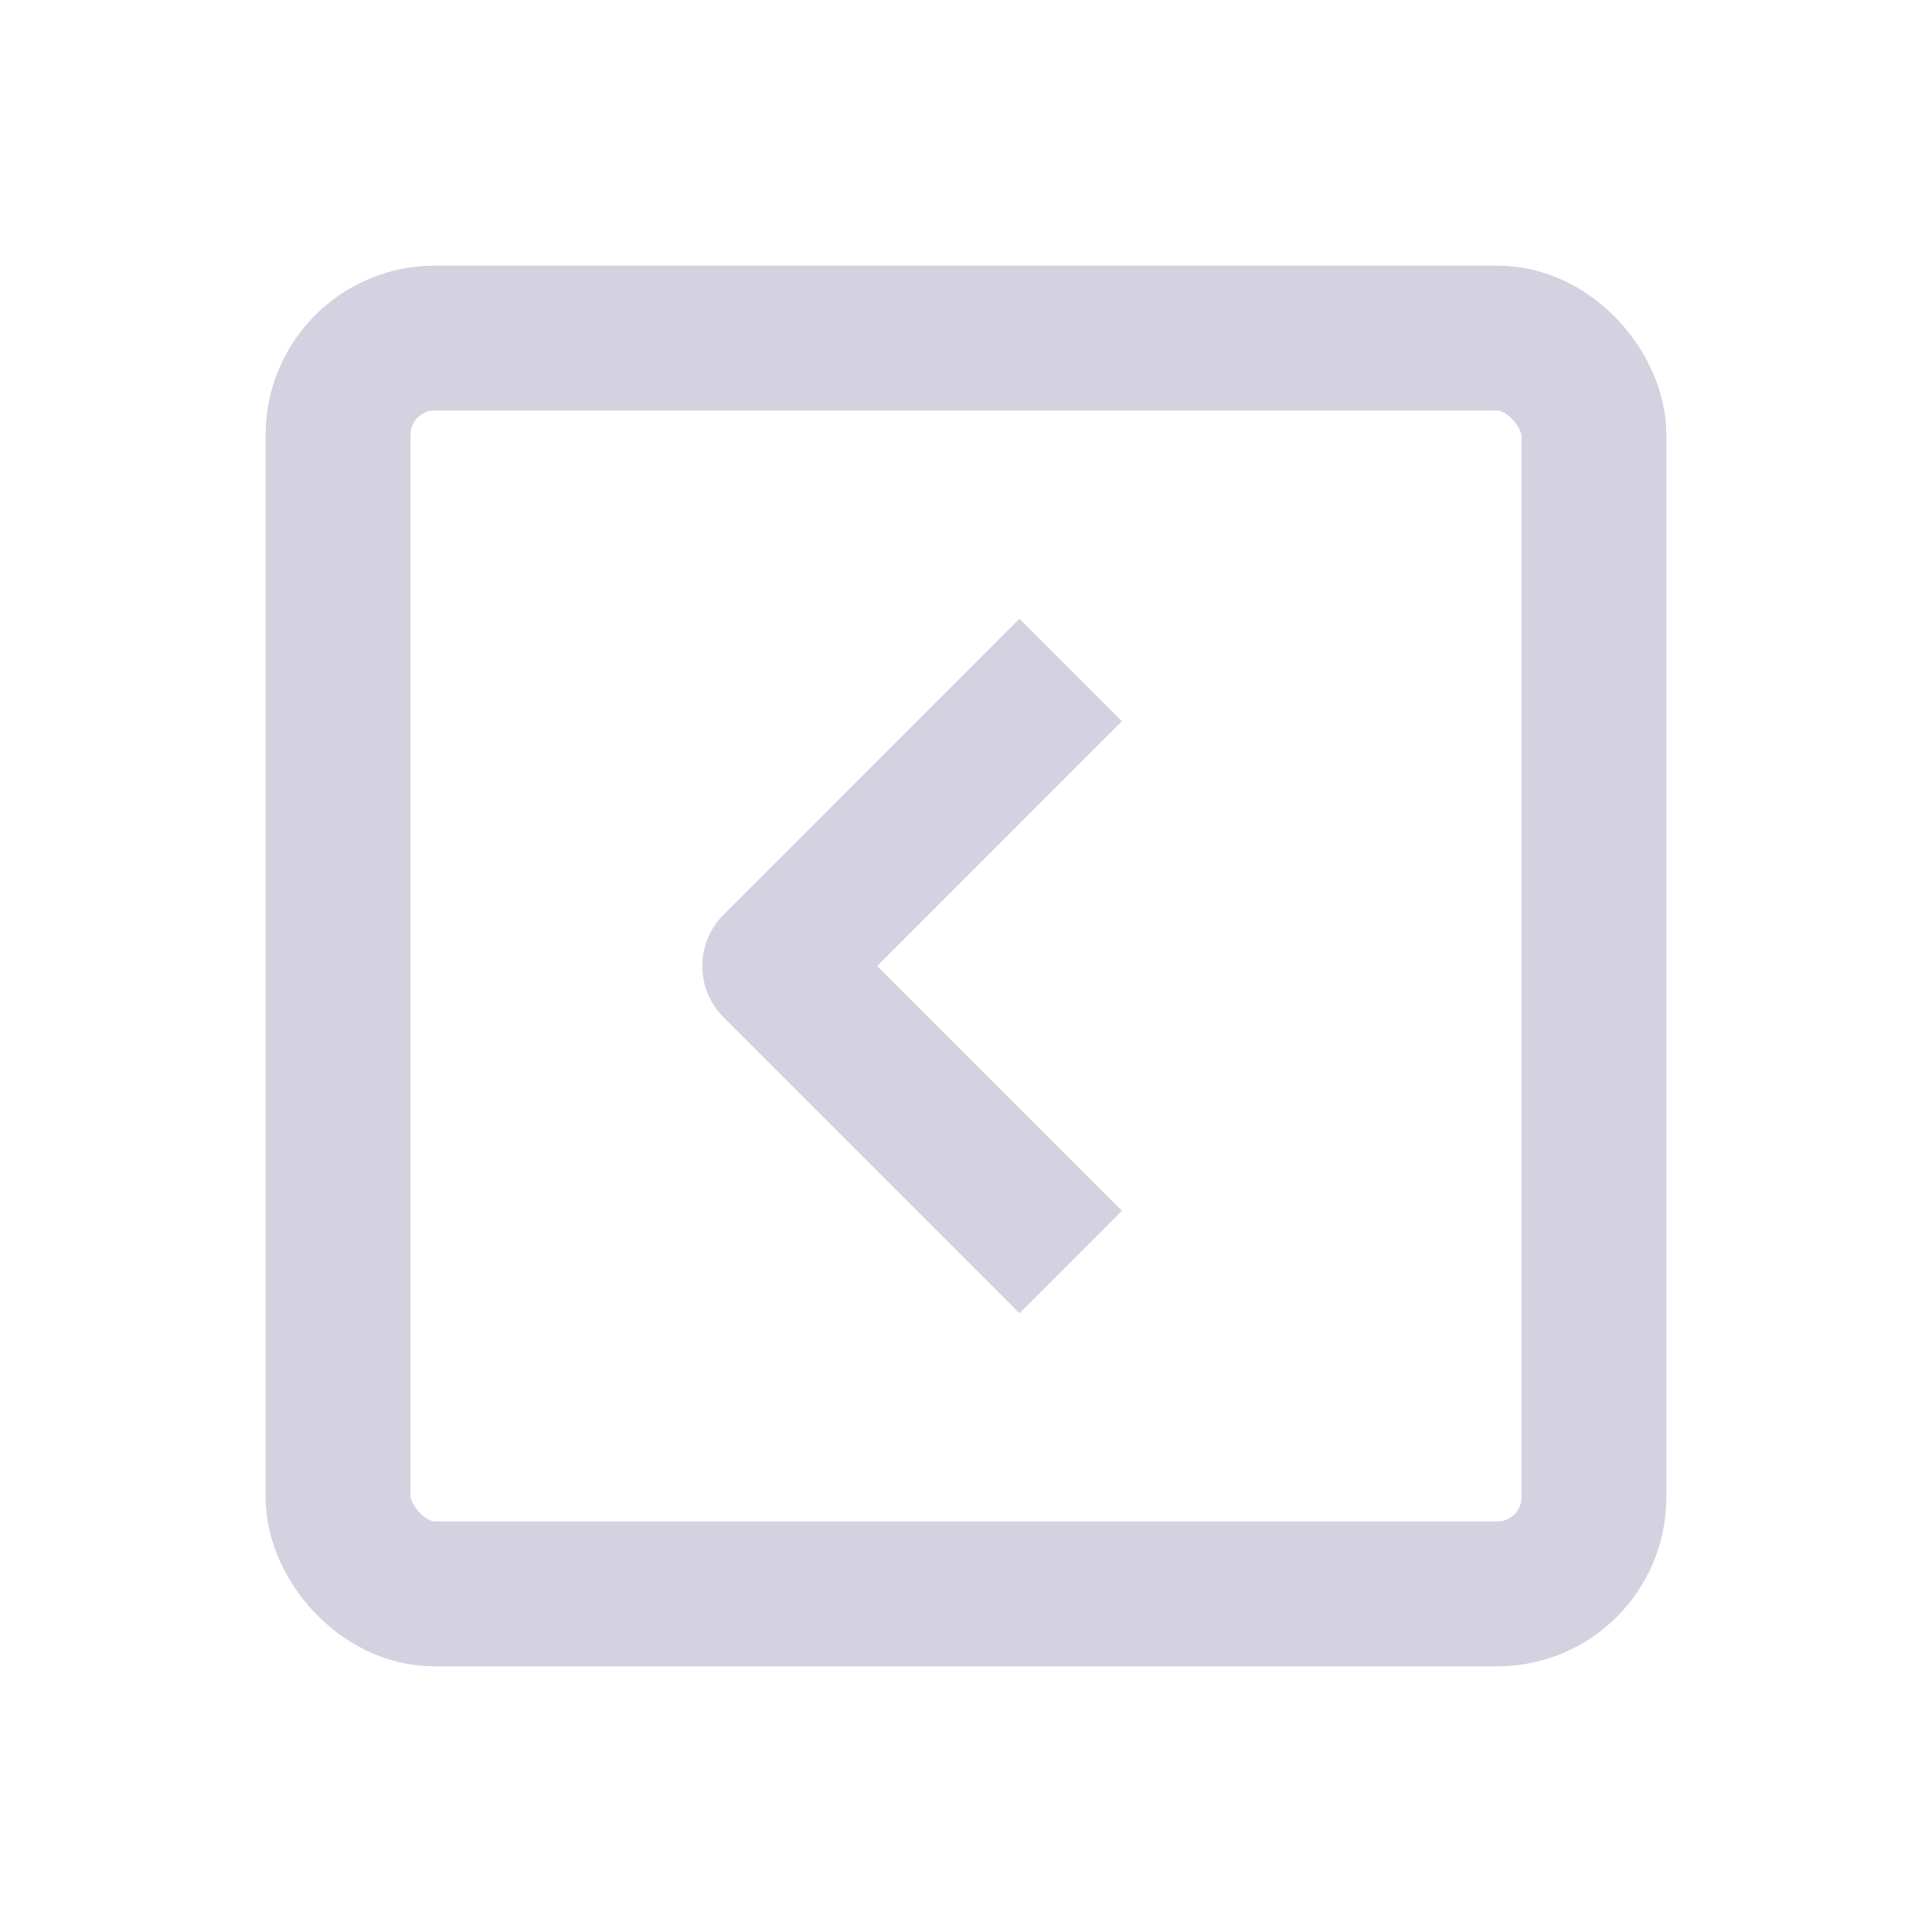 <svg xmlns="http://www.w3.org/2000/svg" width="20" height="20" viewBox="0 0 20 20">
    <g fill="none" fill-rule="evenodd" stroke="#D4D1E0" stroke-width="1.5" transform="translate(3.5 3.5)">
        <rect width="13" height="13" rx="1"/>
        <path stroke-linejoin="round" d="M7.583 3.436L4.52 6.5l3.064 3.064"/>
    </g>
</svg>

